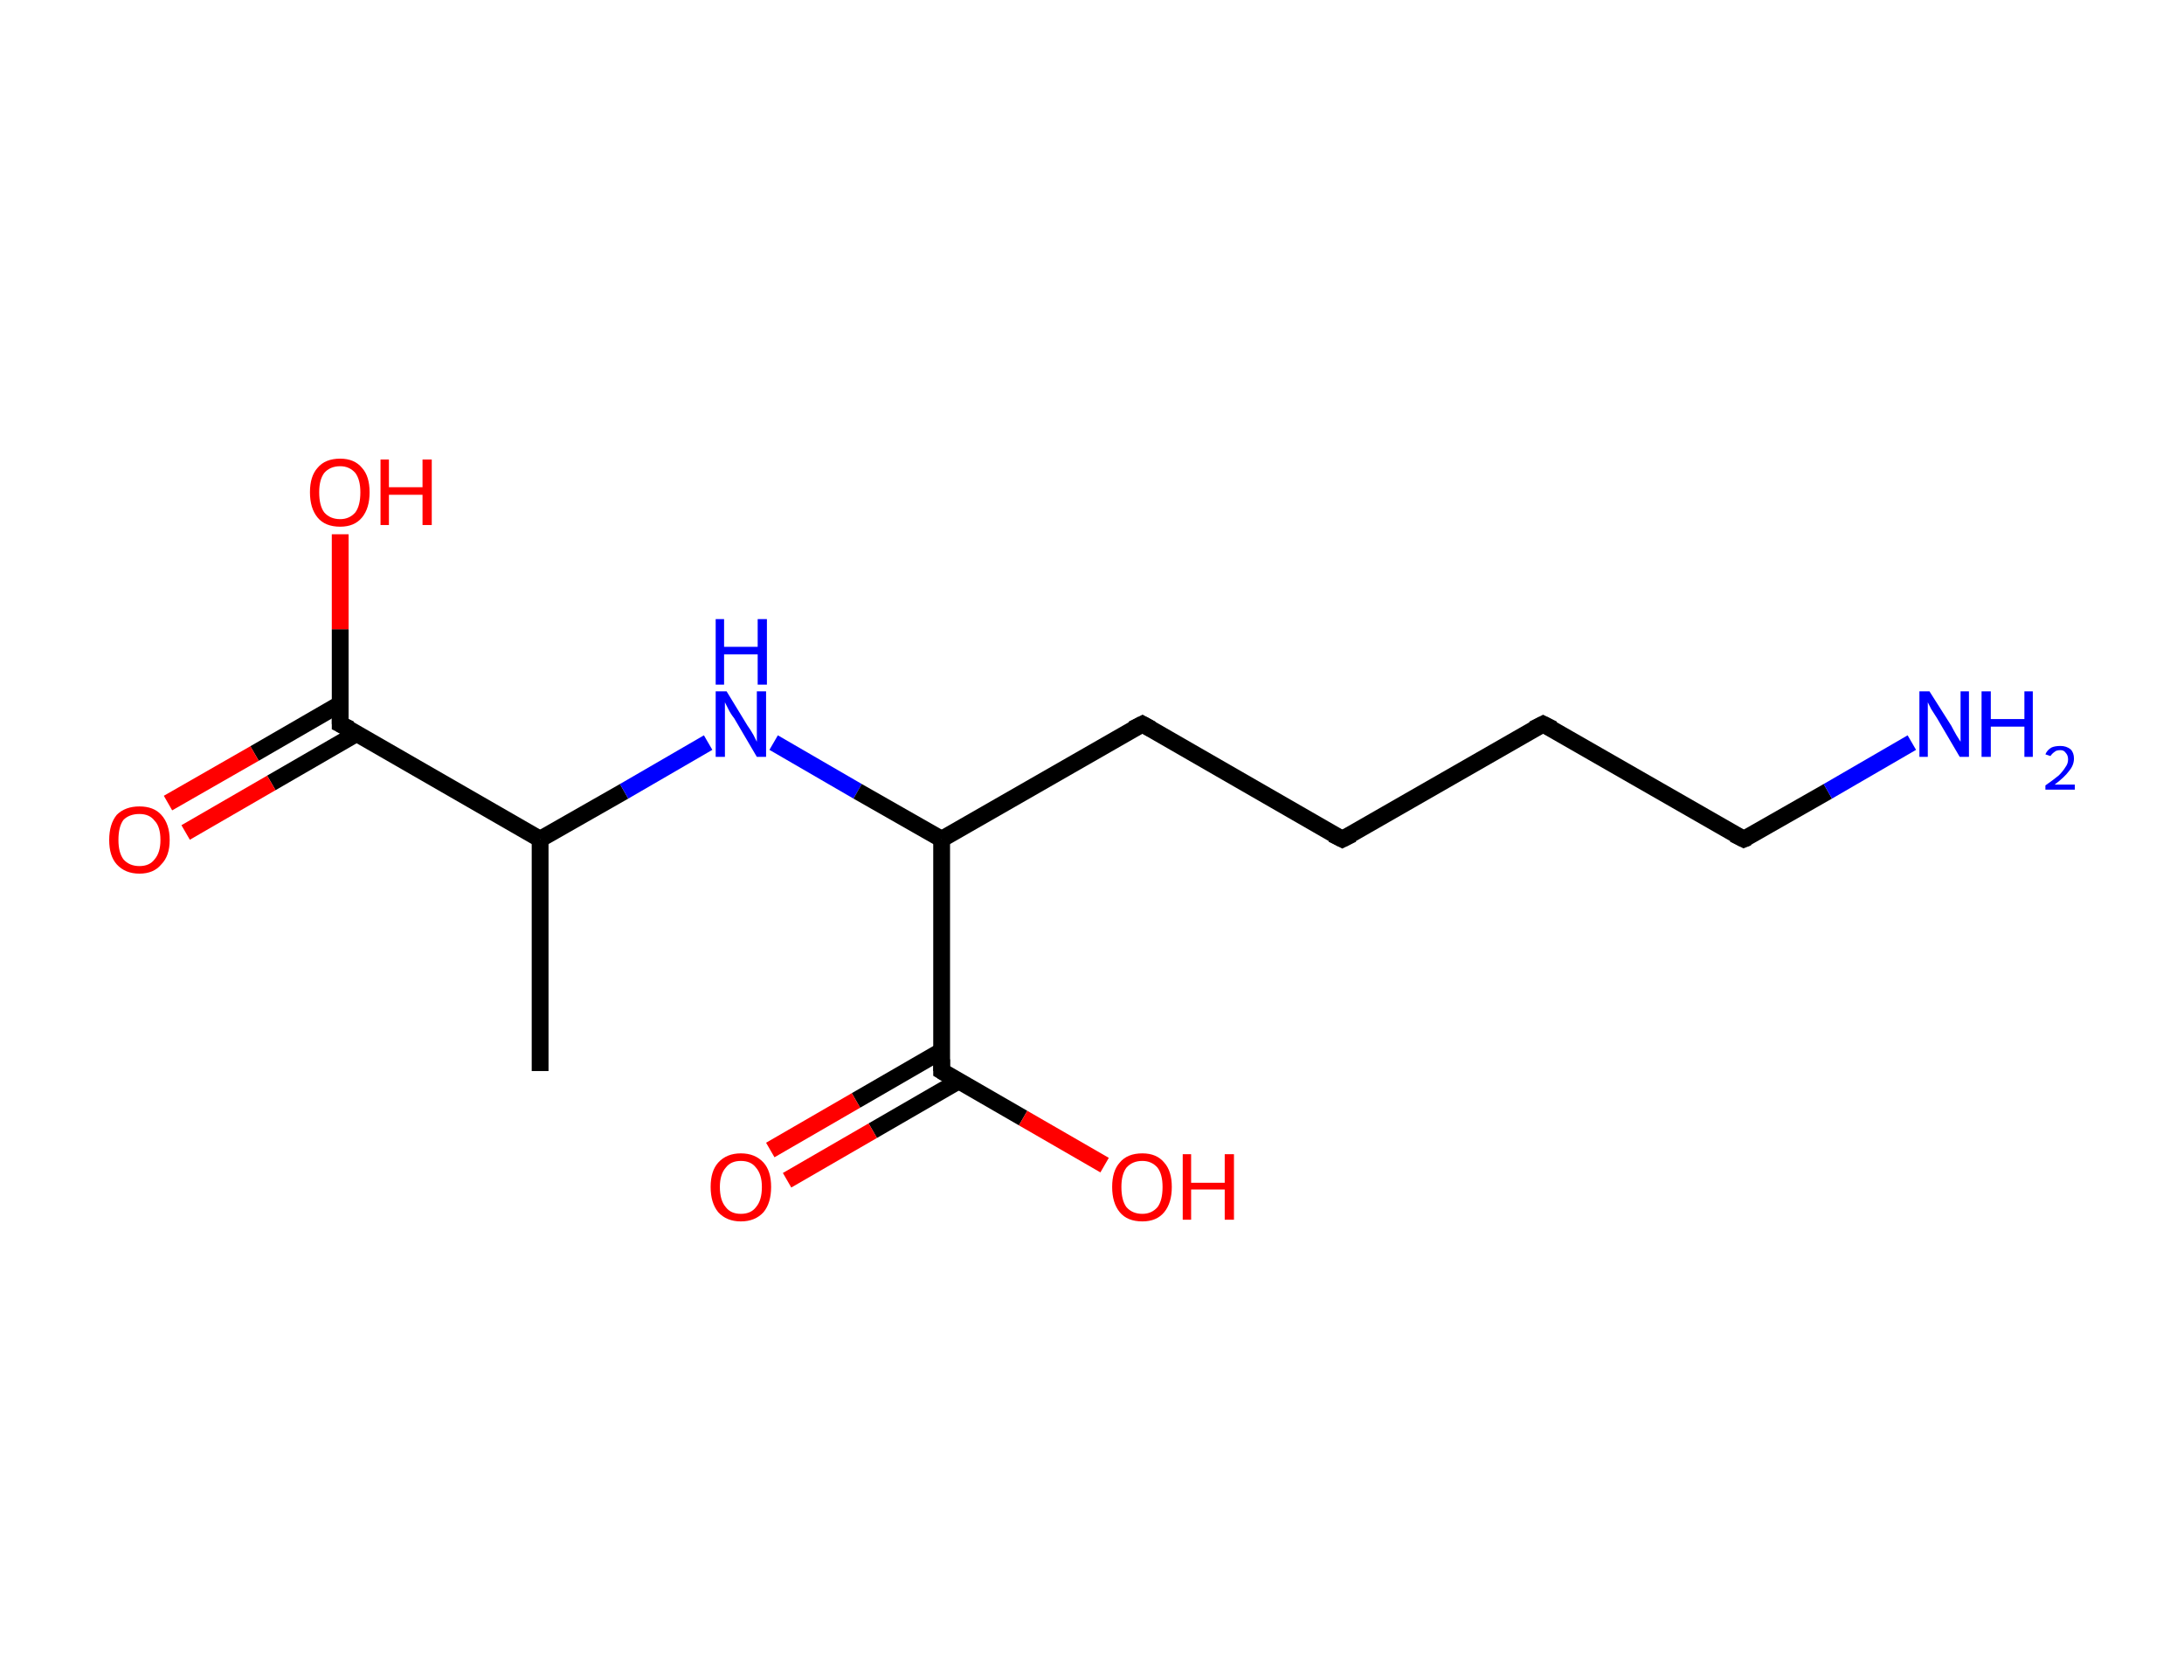 <?xml version='1.0' encoding='ASCII' standalone='yes'?>
<svg xmlns="http://www.w3.org/2000/svg" xmlns:rdkit="http://www.rdkit.org/xml" xmlns:xlink="http://www.w3.org/1999/xlink" version="1.1" baseProfile="full" xml:space="preserve" width="260px" height="200px" viewBox="0 0 260 200">
<!-- END OF HEADER -->
<rect style="opacity:1.0;fill:#FFFFFF;stroke:none" width="260.0" height="200.0" x="0.0" y="0.0"> </rect>
<path class="bond-0 atom-0 atom-1" d="M 64.3,127.5 L 64.3,99.9" style="fill:none;fill-rule:evenodd;stroke:#000000;stroke-width:2.0px;stroke-linecap:butt;stroke-linejoin:miter;stroke-opacity:1"/>
<path class="bond-1 atom-1 atom-2" d="M 64.3,99.9 L 74.3,94.2" style="fill:none;fill-rule:evenodd;stroke:#000000;stroke-width:2.0px;stroke-linecap:butt;stroke-linejoin:miter;stroke-opacity:1"/>
<path class="bond-1 atom-1 atom-2" d="M 74.3,94.2 L 84.3,88.4" style="fill:none;fill-rule:evenodd;stroke:#0000FF;stroke-width:2.0px;stroke-linecap:butt;stroke-linejoin:miter;stroke-opacity:1"/>
<path class="bond-2 atom-2 atom-3" d="M 92.1,88.4 L 102.1,94.2" style="fill:none;fill-rule:evenodd;stroke:#0000FF;stroke-width:2.0px;stroke-linecap:butt;stroke-linejoin:miter;stroke-opacity:1"/>
<path class="bond-2 atom-2 atom-3" d="M 102.1,94.2 L 112.1,99.9" style="fill:none;fill-rule:evenodd;stroke:#000000;stroke-width:2.0px;stroke-linecap:butt;stroke-linejoin:miter;stroke-opacity:1"/>
<path class="bond-3 atom-3 atom-4" d="M 112.1,99.9 L 136.0,86.2" style="fill:none;fill-rule:evenodd;stroke:#000000;stroke-width:2.0px;stroke-linecap:butt;stroke-linejoin:miter;stroke-opacity:1"/>
<path class="bond-4 atom-4 atom-5" d="M 136.0,86.2 L 159.8,99.9" style="fill:none;fill-rule:evenodd;stroke:#000000;stroke-width:2.0px;stroke-linecap:butt;stroke-linejoin:miter;stroke-opacity:1"/>
<path class="bond-5 atom-5 atom-6" d="M 159.8,99.9 L 183.7,86.2" style="fill:none;fill-rule:evenodd;stroke:#000000;stroke-width:2.0px;stroke-linecap:butt;stroke-linejoin:miter;stroke-opacity:1"/>
<path class="bond-6 atom-6 atom-7" d="M 183.7,86.2 L 207.6,99.9" style="fill:none;fill-rule:evenodd;stroke:#000000;stroke-width:2.0px;stroke-linecap:butt;stroke-linejoin:miter;stroke-opacity:1"/>
<path class="bond-7 atom-7 atom-8" d="M 207.6,99.9 L 217.6,94.2" style="fill:none;fill-rule:evenodd;stroke:#000000;stroke-width:2.0px;stroke-linecap:butt;stroke-linejoin:miter;stroke-opacity:1"/>
<path class="bond-7 atom-7 atom-8" d="M 217.6,94.2 L 227.6,88.4" style="fill:none;fill-rule:evenodd;stroke:#0000FF;stroke-width:2.0px;stroke-linecap:butt;stroke-linejoin:miter;stroke-opacity:1"/>
<path class="bond-8 atom-3 atom-9" d="M 112.1,99.9 L 112.1,127.5" style="fill:none;fill-rule:evenodd;stroke:#000000;stroke-width:2.0px;stroke-linecap:butt;stroke-linejoin:miter;stroke-opacity:1"/>
<path class="bond-9 atom-9 atom-10" d="M 112.1,125.1 L 101.9,131.0" style="fill:none;fill-rule:evenodd;stroke:#000000;stroke-width:2.0px;stroke-linecap:butt;stroke-linejoin:miter;stroke-opacity:1"/>
<path class="bond-9 atom-9 atom-10" d="M 101.9,131.0 L 91.7,136.9" style="fill:none;fill-rule:evenodd;stroke:#FF0000;stroke-width:2.0px;stroke-linecap:butt;stroke-linejoin:miter;stroke-opacity:1"/>
<path class="bond-9 atom-9 atom-10" d="M 114.1,128.7 L 103.9,134.6" style="fill:none;fill-rule:evenodd;stroke:#000000;stroke-width:2.0px;stroke-linecap:butt;stroke-linejoin:miter;stroke-opacity:1"/>
<path class="bond-9 atom-9 atom-10" d="M 103.9,134.6 L 93.7,140.5" style="fill:none;fill-rule:evenodd;stroke:#FF0000;stroke-width:2.0px;stroke-linecap:butt;stroke-linejoin:miter;stroke-opacity:1"/>
<path class="bond-10 atom-9 atom-11" d="M 112.1,127.5 L 121.8,133.1" style="fill:none;fill-rule:evenodd;stroke:#000000;stroke-width:2.0px;stroke-linecap:butt;stroke-linejoin:miter;stroke-opacity:1"/>
<path class="bond-10 atom-9 atom-11" d="M 121.8,133.1 L 131.5,138.7" style="fill:none;fill-rule:evenodd;stroke:#FF0000;stroke-width:2.0px;stroke-linecap:butt;stroke-linejoin:miter;stroke-opacity:1"/>
<path class="bond-11 atom-1 atom-12" d="M 64.3,99.9 L 40.5,86.2" style="fill:none;fill-rule:evenodd;stroke:#000000;stroke-width:2.0px;stroke-linecap:butt;stroke-linejoin:miter;stroke-opacity:1"/>
<path class="bond-12 atom-12 atom-13" d="M 40.5,83.8 L 30.3,89.7" style="fill:none;fill-rule:evenodd;stroke:#000000;stroke-width:2.0px;stroke-linecap:butt;stroke-linejoin:miter;stroke-opacity:1"/>
<path class="bond-12 atom-12 atom-13" d="M 30.3,89.7 L 20.0,95.6" style="fill:none;fill-rule:evenodd;stroke:#FF0000;stroke-width:2.0px;stroke-linecap:butt;stroke-linejoin:miter;stroke-opacity:1"/>
<path class="bond-12 atom-12 atom-13" d="M 42.5,87.3 L 32.3,93.2" style="fill:none;fill-rule:evenodd;stroke:#000000;stroke-width:2.0px;stroke-linecap:butt;stroke-linejoin:miter;stroke-opacity:1"/>
<path class="bond-12 atom-12 atom-13" d="M 32.3,93.2 L 22.1,99.1" style="fill:none;fill-rule:evenodd;stroke:#FF0000;stroke-width:2.0px;stroke-linecap:butt;stroke-linejoin:miter;stroke-opacity:1"/>
<path class="bond-13 atom-12 atom-14" d="M 40.5,86.2 L 40.5,74.9" style="fill:none;fill-rule:evenodd;stroke:#000000;stroke-width:2.0px;stroke-linecap:butt;stroke-linejoin:miter;stroke-opacity:1"/>
<path class="bond-13 atom-12 atom-14" d="M 40.5,74.9 L 40.5,63.6" style="fill:none;fill-rule:evenodd;stroke:#FF0000;stroke-width:2.0px;stroke-linecap:butt;stroke-linejoin:miter;stroke-opacity:1"/>
<path d="M 134.8,86.8 L 136.0,86.2 L 137.1,86.8" style="fill:none;stroke:#000000;stroke-width:2.0px;stroke-linecap:butt;stroke-linejoin:miter;stroke-opacity:1;"/>
<path d="M 158.6,99.3 L 159.8,99.9 L 161.0,99.3" style="fill:none;stroke:#000000;stroke-width:2.0px;stroke-linecap:butt;stroke-linejoin:miter;stroke-opacity:1;"/>
<path d="M 182.5,86.8 L 183.7,86.2 L 184.9,86.8" style="fill:none;stroke:#000000;stroke-width:2.0px;stroke-linecap:butt;stroke-linejoin:miter;stroke-opacity:1;"/>
<path d="M 206.4,99.3 L 207.6,99.9 L 208.1,99.7" style="fill:none;stroke:#000000;stroke-width:2.0px;stroke-linecap:butt;stroke-linejoin:miter;stroke-opacity:1;"/>
<path d="M 112.1,126.1 L 112.1,127.5 L 112.6,127.8" style="fill:none;stroke:#000000;stroke-width:2.0px;stroke-linecap:butt;stroke-linejoin:miter;stroke-opacity:1;"/>
<path d="M 41.7,86.8 L 40.5,86.2 L 40.5,85.6" style="fill:none;stroke:#000000;stroke-width:2.0px;stroke-linecap:butt;stroke-linejoin:miter;stroke-opacity:1;"/>
<path class="atom-2" d="M 86.5 82.3 L 89.0 86.4 Q 89.3 86.8, 89.7 87.5 Q 90.1 88.3, 90.1 88.3 L 90.1 82.3 L 91.2 82.3 L 91.2 90.1 L 90.1 90.1 L 87.4 85.5 Q 87.0 85.0, 86.7 84.4 Q 86.4 83.8, 86.3 83.6 L 86.3 90.1 L 85.2 90.1 L 85.2 82.3 L 86.5 82.3 " fill="#0000FF"/>
<path class="atom-2" d="M 85.2 73.7 L 86.2 73.7 L 86.2 77.0 L 90.2 77.0 L 90.2 73.7 L 91.3 73.7 L 91.3 81.5 L 90.2 81.5 L 90.2 77.9 L 86.2 77.9 L 86.2 81.5 L 85.2 81.5 L 85.2 73.7 " fill="#0000FF"/>
<path class="atom-8" d="M 229.7 82.3 L 232.3 86.4 Q 232.5 86.8, 232.9 87.5 Q 233.4 88.3, 233.4 88.3 L 233.4 82.3 L 234.4 82.3 L 234.4 90.1 L 233.3 90.1 L 230.6 85.5 Q 230.3 85.0, 229.9 84.4 Q 229.6 83.8, 229.5 83.6 L 229.5 90.1 L 228.5 90.1 L 228.5 82.3 L 229.7 82.3 " fill="#0000FF"/>
<path class="atom-8" d="M 235.9 82.3 L 237.0 82.3 L 237.0 85.6 L 241.0 85.6 L 241.0 82.3 L 242.0 82.3 L 242.0 90.1 L 241.0 90.1 L 241.0 86.5 L 237.0 86.5 L 237.0 90.1 L 235.9 90.1 L 235.9 82.3 " fill="#0000FF"/>
<path class="atom-8" d="M 243.5 89.8 Q 243.7 89.3, 244.2 89.0 Q 244.6 88.8, 245.3 88.8 Q 246.0 88.8, 246.5 89.2 Q 246.9 89.6, 246.9 90.3 Q 246.9 91.1, 246.3 91.8 Q 245.8 92.5, 244.6 93.4 L 247.0 93.4 L 247.0 94.0 L 243.5 94.0 L 243.5 93.5 Q 244.5 92.8, 245.1 92.3 Q 245.6 91.8, 245.9 91.3 Q 246.2 90.9, 246.2 90.4 Q 246.2 89.9, 245.9 89.6 Q 245.7 89.3, 245.3 89.3 Q 244.8 89.3, 244.6 89.5 Q 244.3 89.7, 244.1 90.0 L 243.5 89.8 " fill="#0000FF"/>
<path class="atom-10" d="M 84.6 141.3 Q 84.6 139.4, 85.5 138.4 Q 86.5 137.3, 88.2 137.3 Q 89.9 137.3, 90.9 138.4 Q 91.8 139.4, 91.8 141.3 Q 91.8 143.2, 90.9 144.3 Q 89.9 145.4, 88.2 145.4 Q 86.5 145.4, 85.5 144.3 Q 84.6 143.2, 84.6 141.3 M 88.2 144.5 Q 89.4 144.5, 90.0 143.7 Q 90.7 142.9, 90.7 141.3 Q 90.7 139.8, 90.0 139.0 Q 89.4 138.2, 88.2 138.2 Q 87.0 138.2, 86.4 139.0 Q 85.7 139.8, 85.7 141.3 Q 85.7 142.9, 86.4 143.7 Q 87.0 144.5, 88.2 144.5 " fill="#FF0000"/>
<path class="atom-11" d="M 132.4 141.3 Q 132.4 139.4, 133.3 138.4 Q 134.2 137.3, 136.0 137.3 Q 137.7 137.3, 138.6 138.4 Q 139.5 139.4, 139.5 141.3 Q 139.5 143.2, 138.6 144.3 Q 137.7 145.4, 136.0 145.4 Q 134.2 145.4, 133.3 144.3 Q 132.4 143.2, 132.4 141.3 M 136.0 144.5 Q 137.1 144.5, 137.8 143.7 Q 138.4 142.9, 138.4 141.3 Q 138.4 139.8, 137.8 139.0 Q 137.1 138.2, 136.0 138.2 Q 134.8 138.2, 134.1 139.0 Q 133.5 139.8, 133.5 141.3 Q 133.5 142.9, 134.1 143.7 Q 134.8 144.5, 136.0 144.5 " fill="#FF0000"/>
<path class="atom-11" d="M 140.8 137.4 L 141.8 137.4 L 141.8 140.8 L 145.8 140.8 L 145.8 137.4 L 146.9 137.4 L 146.9 145.2 L 145.8 145.2 L 145.8 141.6 L 141.8 141.6 L 141.8 145.2 L 140.8 145.2 L 140.8 137.4 " fill="#FF0000"/>
<path class="atom-13" d="M 13.0 100.0 Q 13.0 98.1, 13.9 97.0 Q 14.9 96.0, 16.6 96.0 Q 18.3 96.0, 19.2 97.0 Q 20.2 98.1, 20.2 100.0 Q 20.2 101.9, 19.2 102.9 Q 18.3 104.0, 16.6 104.0 Q 14.9 104.0, 13.9 102.9 Q 13.0 101.9, 13.0 100.0 M 16.6 103.1 Q 17.8 103.1, 18.4 102.3 Q 19.1 101.5, 19.1 100.0 Q 19.1 98.4, 18.4 97.7 Q 17.8 96.9, 16.6 96.9 Q 15.4 96.9, 14.7 97.6 Q 14.1 98.4, 14.1 100.0 Q 14.1 101.5, 14.7 102.3 Q 15.4 103.1, 16.6 103.1 " fill="#FF0000"/>
<path class="atom-14" d="M 36.9 58.6 Q 36.9 56.7, 37.8 55.7 Q 38.7 54.6, 40.5 54.6 Q 42.2 54.6, 43.1 55.7 Q 44.0 56.7, 44.0 58.6 Q 44.0 60.5, 43.1 61.6 Q 42.2 62.7, 40.5 62.7 Q 38.7 62.7, 37.8 61.6 Q 36.9 60.5, 36.9 58.6 M 40.5 61.8 Q 41.6 61.8, 42.3 61.0 Q 42.9 60.2, 42.9 58.6 Q 42.9 57.1, 42.3 56.3 Q 41.6 55.5, 40.5 55.5 Q 39.3 55.5, 38.6 56.3 Q 38.0 57.1, 38.0 58.6 Q 38.0 60.2, 38.6 61.0 Q 39.3 61.8, 40.5 61.8 " fill="#FF0000"/>
<path class="atom-14" d="M 45.3 54.7 L 46.3 54.7 L 46.3 58.0 L 50.3 58.0 L 50.3 54.7 L 51.4 54.7 L 51.4 62.5 L 50.3 62.5 L 50.3 58.9 L 46.3 58.9 L 46.3 62.5 L 45.3 62.5 L 45.3 54.7 " fill="#FF0000"/>
</svg>
